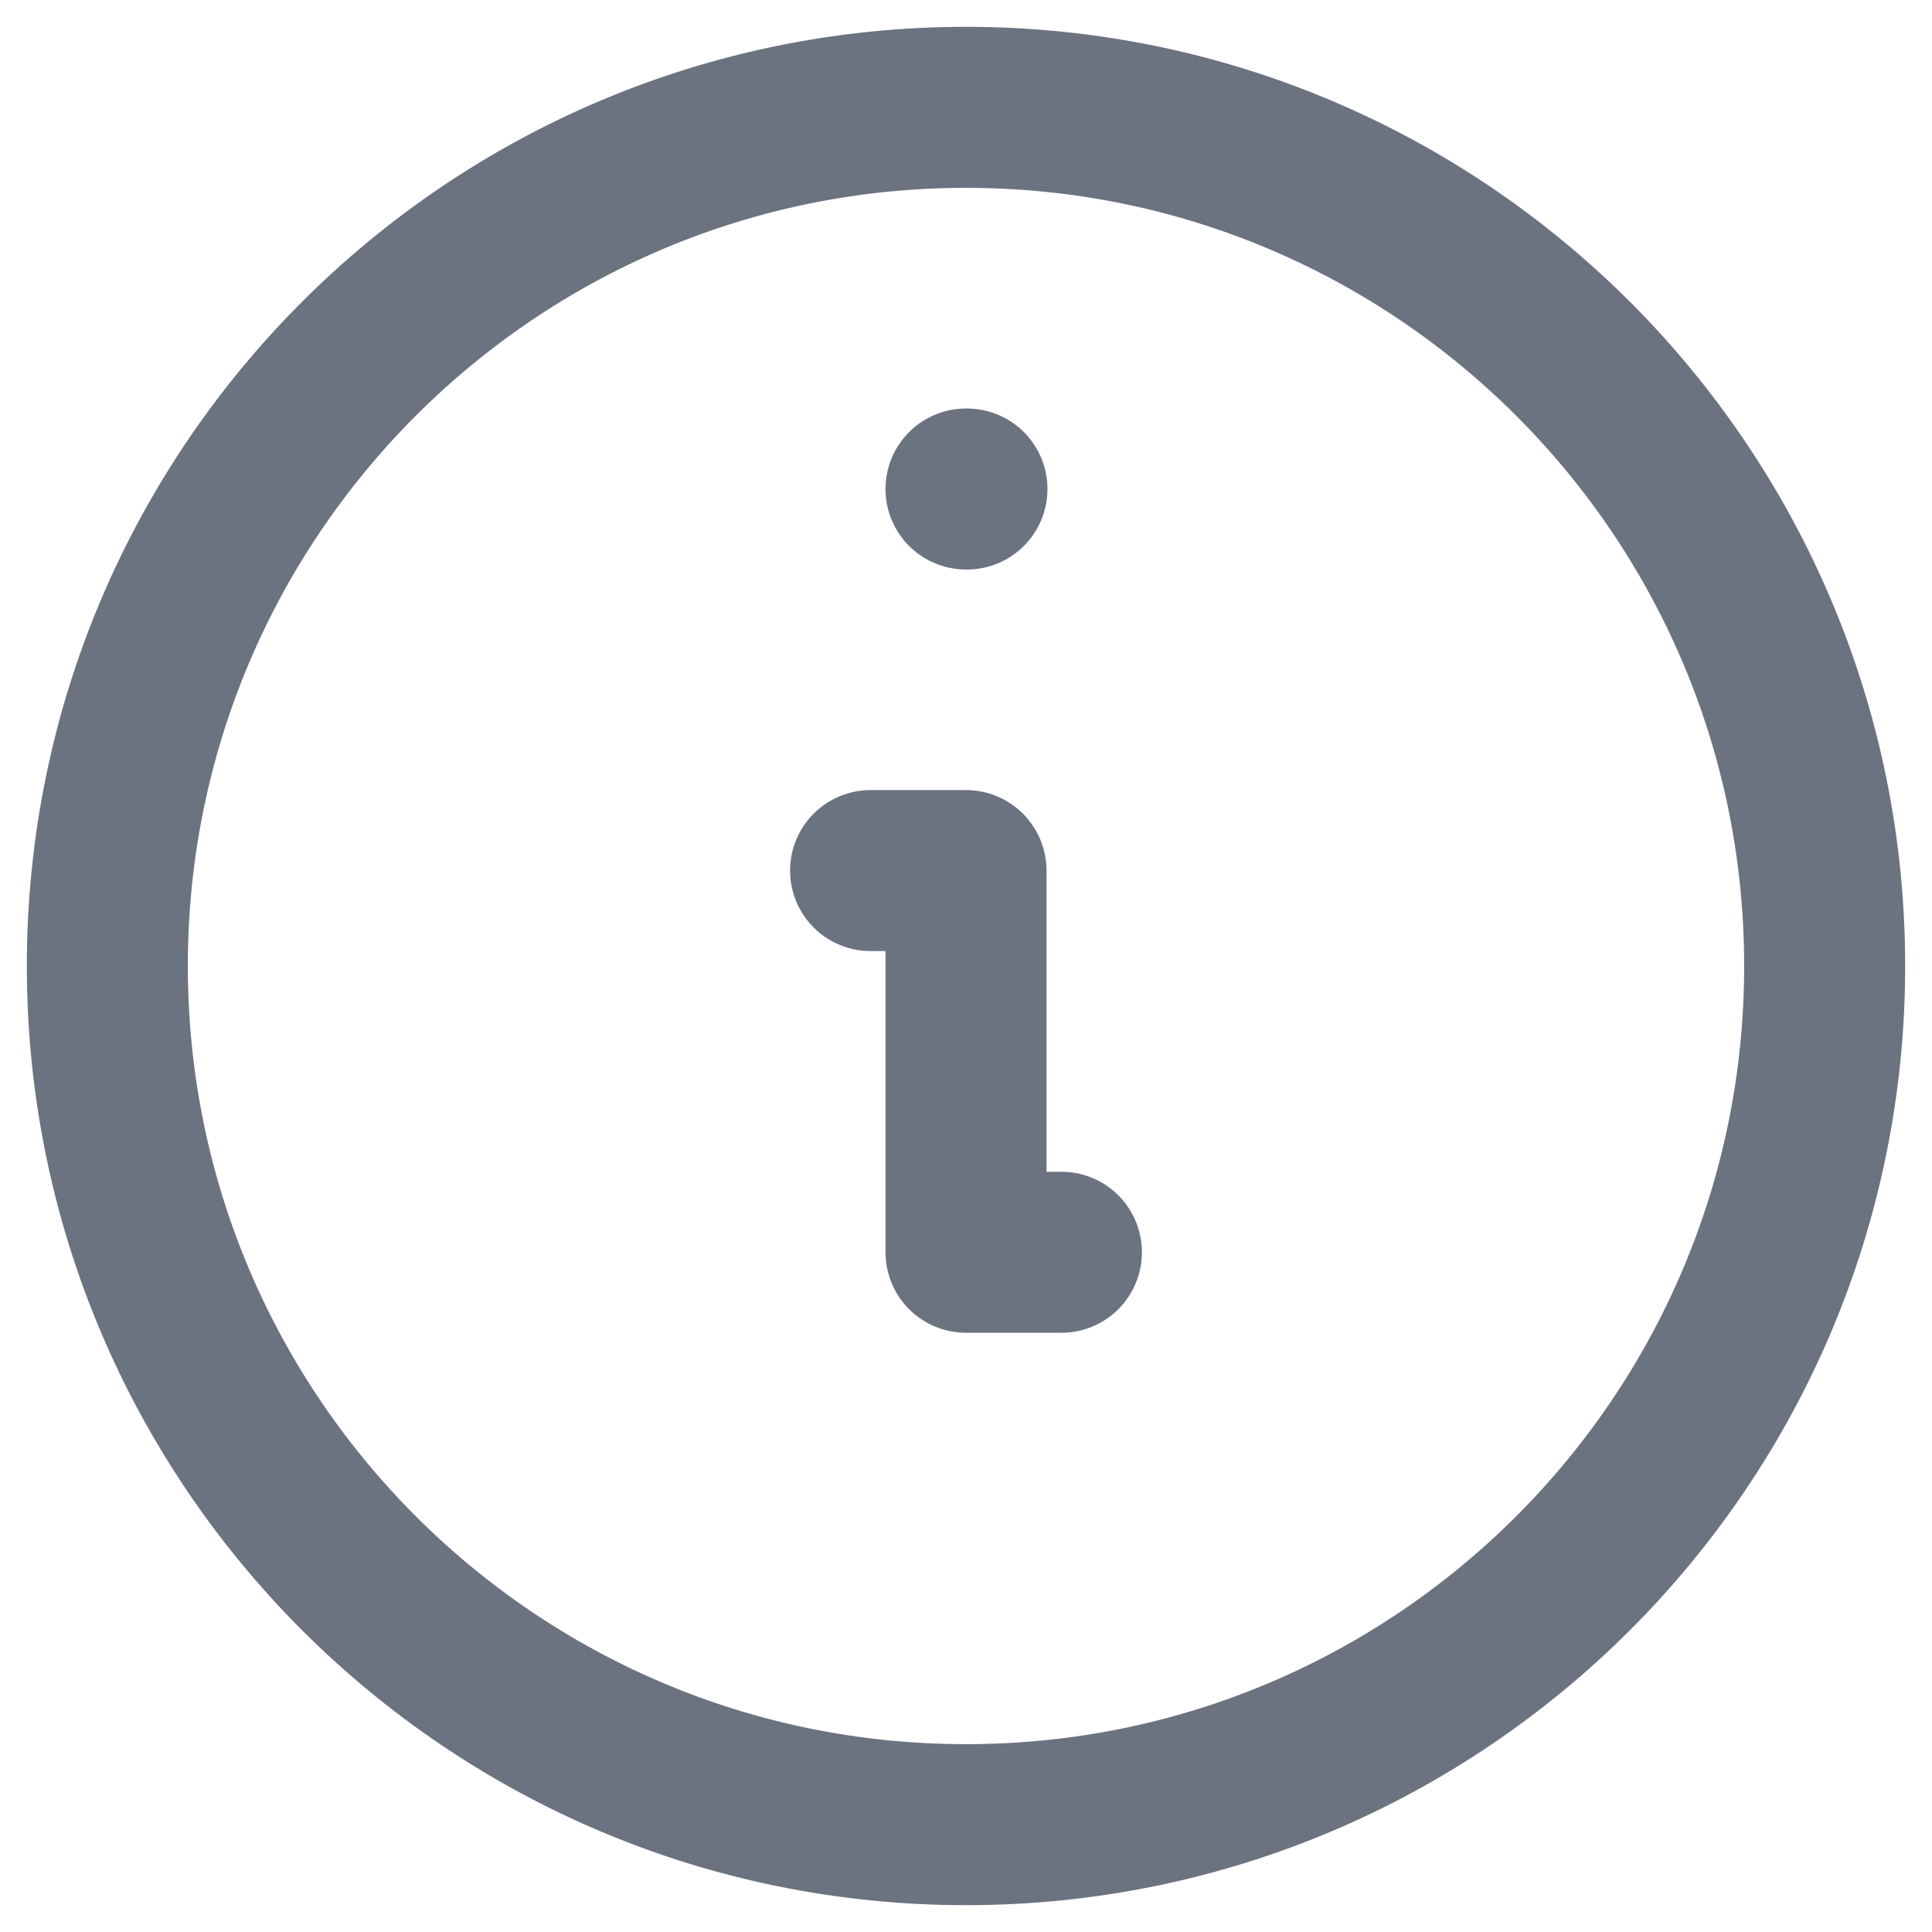 <svg width="18" height="18" viewBox="0 0 18 18" fill="none" xmlns="http://www.w3.org/2000/svg">
<path d="M9 17C13.418 17 17 13.418 17 9C17 4.582 13.418 1 9 1C4.582 1 1 4.582 1 9C1 13.418 4.582 17 9 17Z" stroke="#6B7280" stroke-width="1.5"/>
<path d="M9.889 11.667H9V8.111H8.111M9 4.556H9.009" stroke="#6B7280" stroke-width="1.5" stroke-linecap="round" stroke-linejoin="round"/>
</svg>
